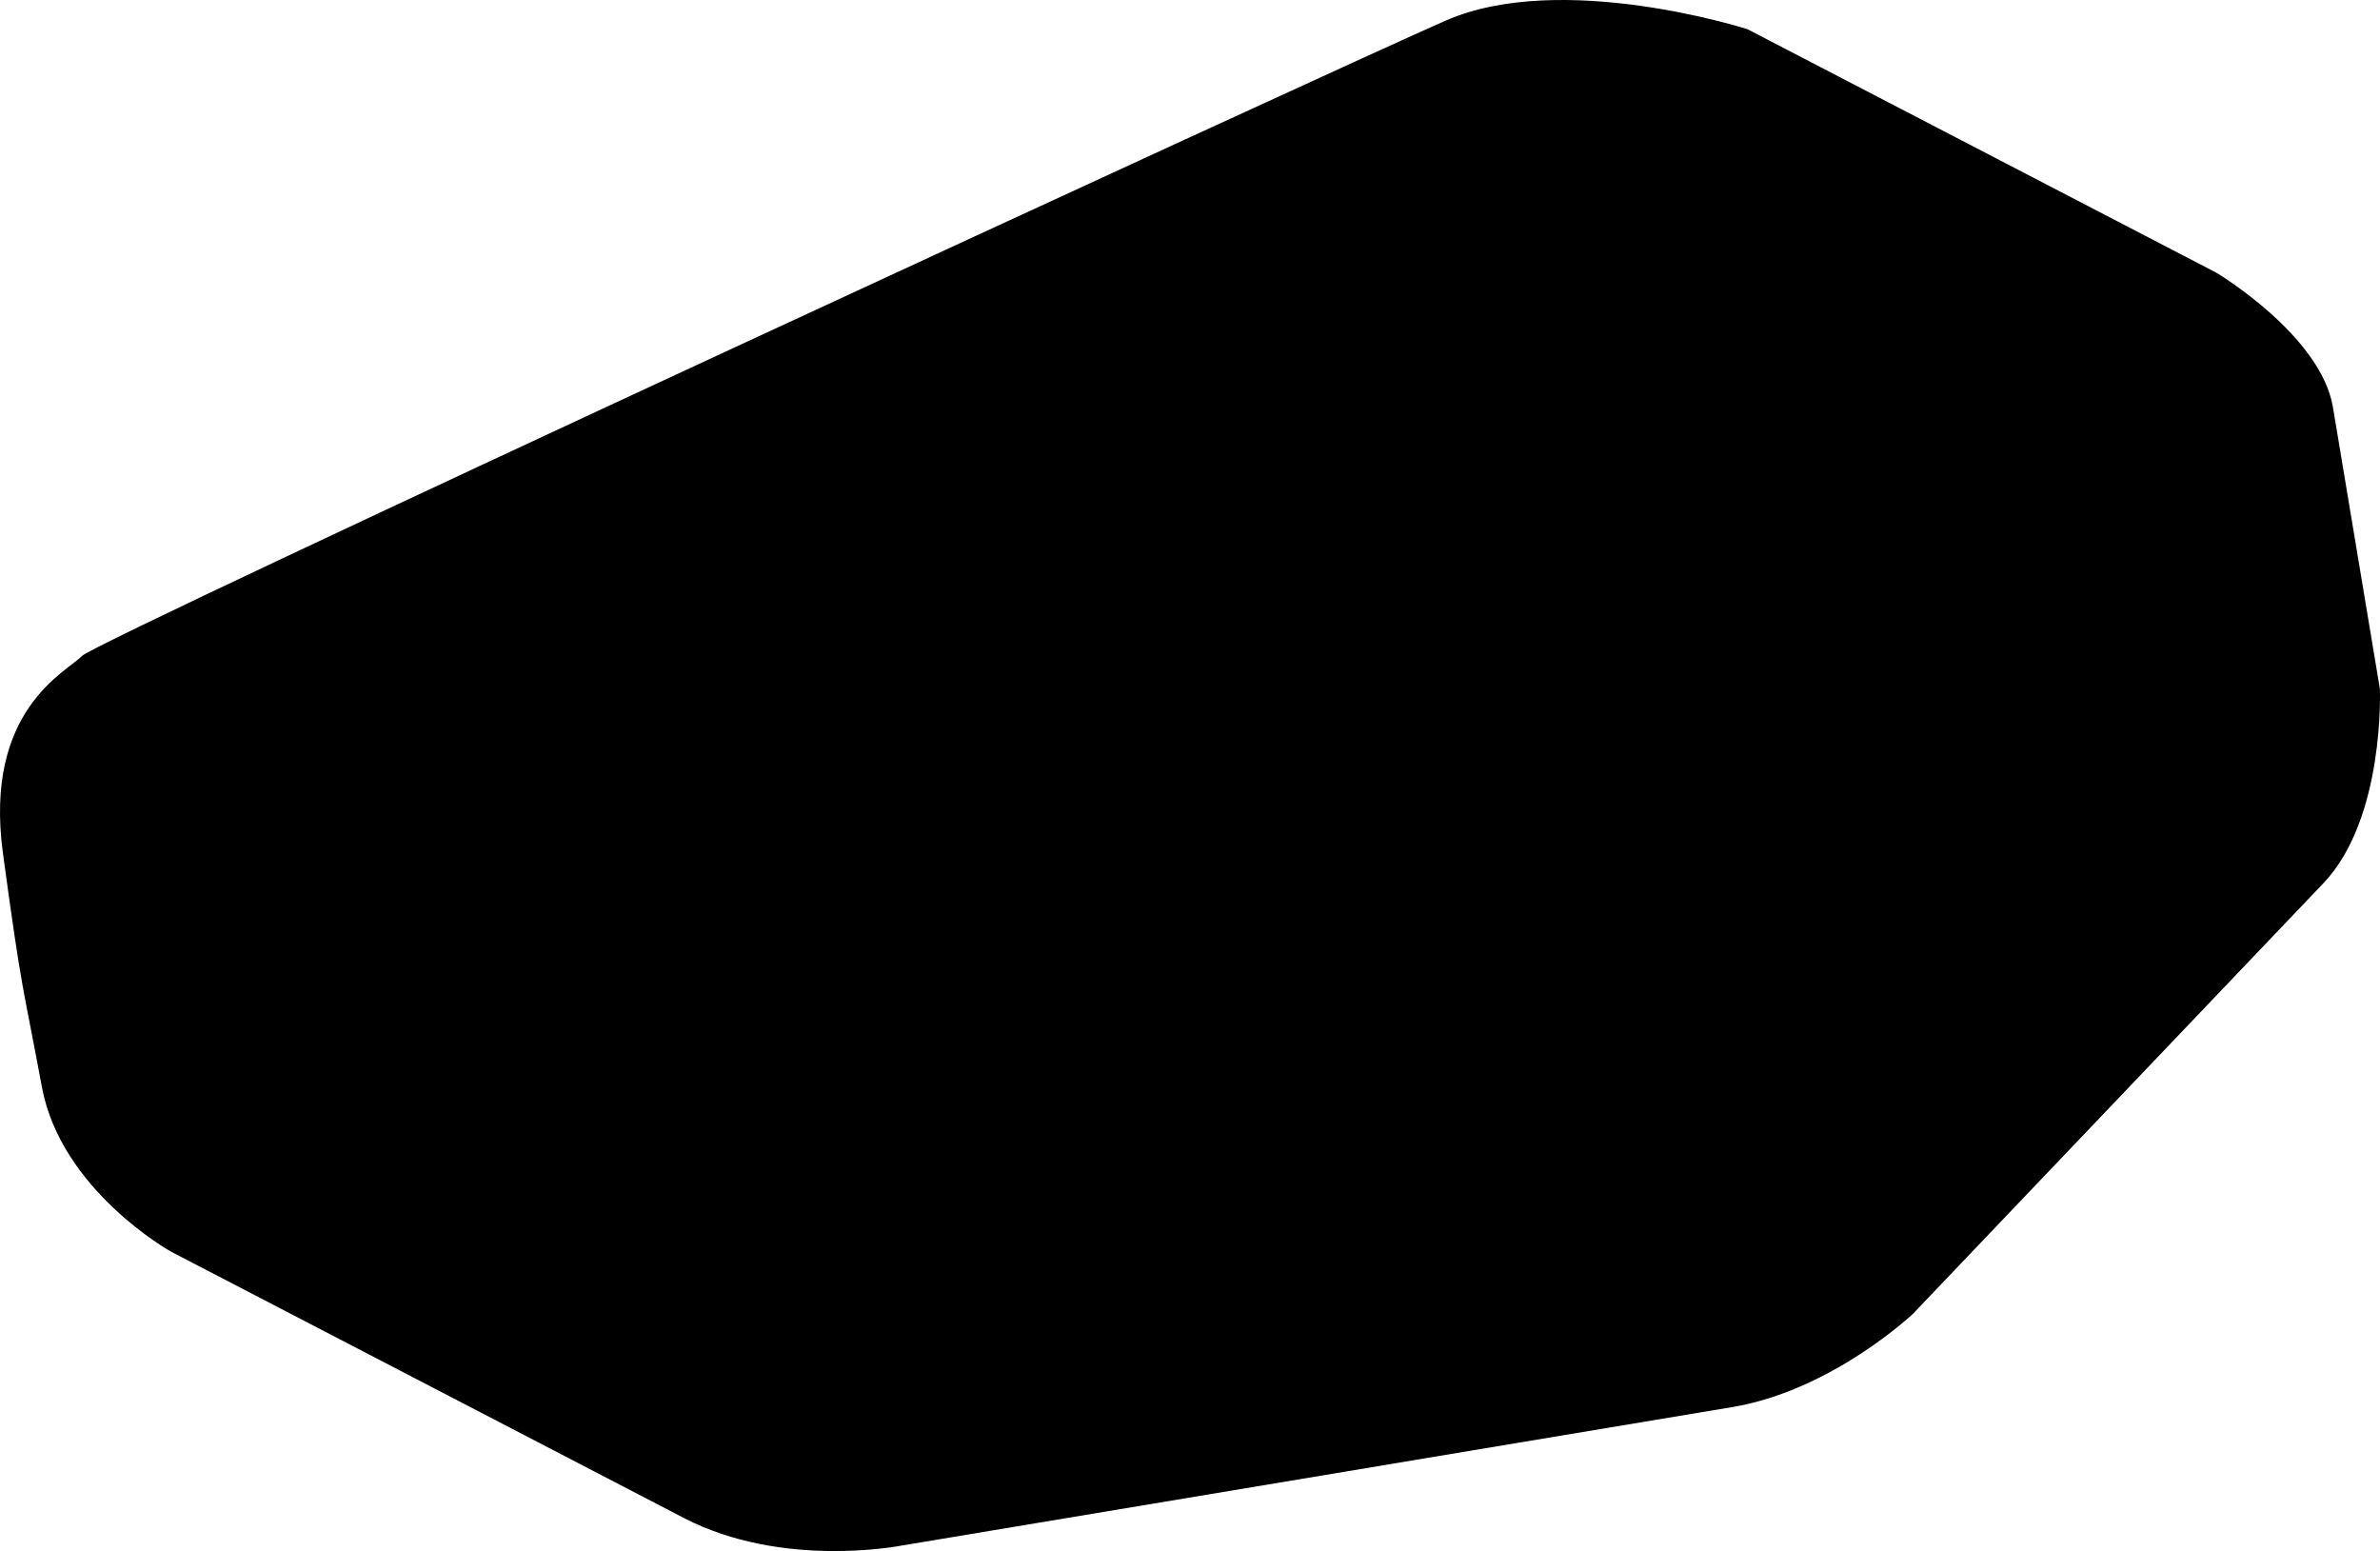 <?xml version="1.0" encoding="utf-8"?>
<!-- Generator: Adobe Illustrator 16.0.0, SVG Export Plug-In . SVG Version: 6.00 Build 0)  -->
<!DOCTYPE svg PUBLIC "-//W3C//DTD SVG 1.1//EN" "http://www.w3.org/Graphics/SVG/1.1/DTD/svg11.dtd">
<svg version="1.1" id="Layer_1" xmlns="http://www.w3.org/2000/svg" xmlns:xlink="http://www.w3.org/1999/xlink" x="0px" y="0px"
	 width="1283.031px" height="836.059px" viewBox="0 0 1283.031 836.059" enable-background="new 0 0 1283.031 836.059"
	 xml:space="preserve">
<path d="M44.162,353.582c8.161-8.571,672.26-314.827,735.012-342.406c62.752-27.579,162.879,4.57,162.879,4.57l252.769,131.252
	c0,0,56.359,33.647,62.849,72.553c6.482,38.906,25.305,151.798,25.305,151.798s2.812,69.828-30.465,104.734
	c-33.275,34.908-221.158,231.986-221.158,231.986s-43.574,41.395-97.67,50.416c-54.094,9.016-448.098,74.688-448.098,74.688
	s-63.812,12.629-116.957-14.965c-53.146-27.596-276.49-143.572-276.49-143.572s-59.192-32.928-69.548-88.727
	c-10.354-55.795-10.51-48.687-21.008-126.01C-8.92,382.575,35.999,362.153,44.162,353.582z"/>
</svg>
